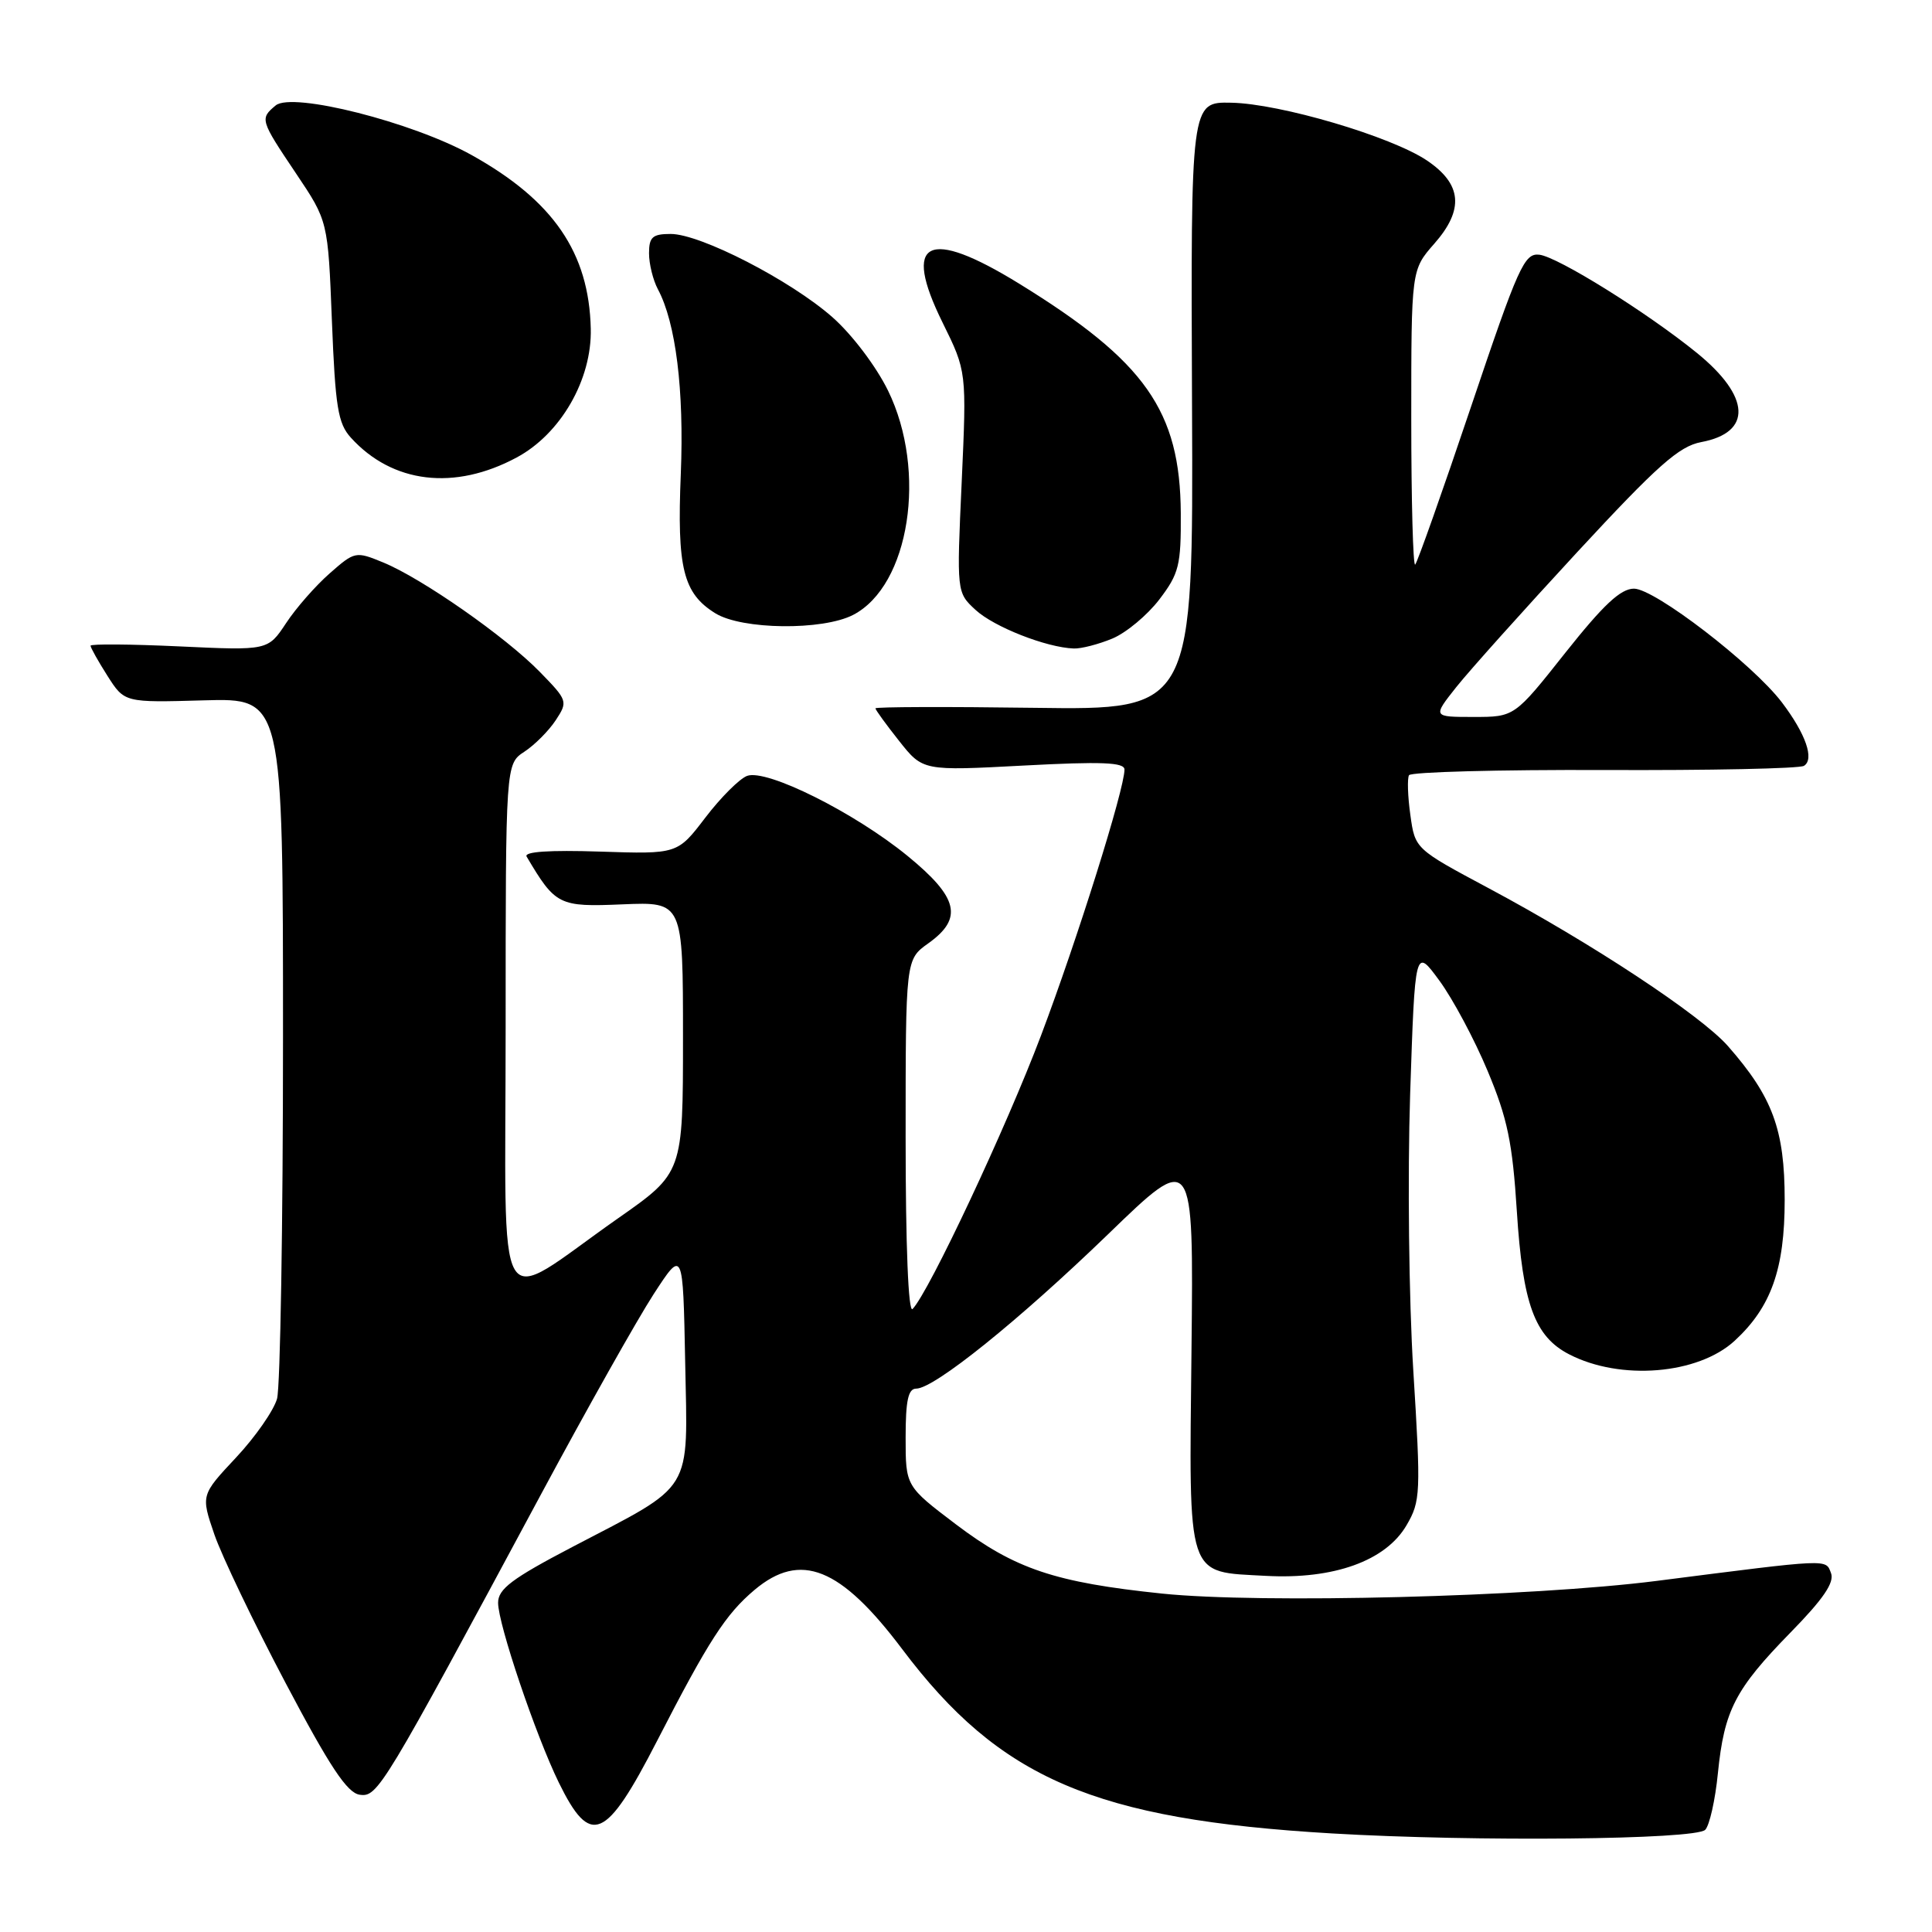 <?xml version="1.0" encoding="UTF-8" standalone="no"?>
<!DOCTYPE svg PUBLIC "-//W3C//DTD SVG 1.1//EN" "http://www.w3.org/Graphics/SVG/1.1/DTD/svg11.dtd" >
<svg xmlns="http://www.w3.org/2000/svg" xmlns:xlink="http://www.w3.org/1999/xlink" version="1.1" viewBox="0 0 256 256">
 <g >
 <path fill="currentColor"
d=" M 225.95 242.46 C 226.52 241.88 227.28 238.51 227.63 234.96 C 228.47 226.62 229.91 223.83 237.24 216.33 C 241.60 211.88 243.09 209.69 242.62 208.45 C 241.89 206.55 242.66 206.52 219.50 209.48 C 202.96 211.59 167.05 212.51 154.00 211.16 C 139.77 209.68 134.49 207.90 126.66 201.98 C 120.00 196.93 120.00 196.93 120.00 190.47 C 120.00 185.59 120.34 184.00 121.40 184.00 C 123.79 184.00 134.98 174.99 146.83 163.54 C 158.16 152.57 158.16 152.57 157.88 178.80 C 157.55 209.61 157.10 208.22 167.75 208.81 C 176.73 209.30 183.62 206.82 186.37 202.11 C 188.24 198.91 188.28 197.89 187.27 181.62 C 186.68 172.11 186.50 155.84 186.85 145.02 C 187.50 125.54 187.50 125.54 190.72 129.93 C 192.50 132.35 195.38 137.74 197.12 141.91 C 199.75 148.19 200.41 151.39 200.99 160.50 C 201.77 172.77 203.34 177.09 207.91 179.45 C 214.71 182.97 224.99 182.13 229.85 177.66 C 234.68 173.21 236.48 168.16 236.48 159.00 C 236.48 149.68 234.88 145.35 228.96 138.61 C 225.39 134.54 210.90 124.98 197.25 117.69 C 187.50 112.48 187.50 112.48 186.88 107.99 C 186.53 105.52 186.46 103.15 186.70 102.72 C 186.95 102.29 198.59 101.98 212.57 102.03 C 226.55 102.09 238.46 101.84 239.03 101.48 C 240.45 100.61 239.27 97.24 236.11 93.07 C 232.24 87.98 219.26 78.00 216.51 78.00 C 214.74 78.00 212.46 80.14 207.41 86.50 C 200.68 95.00 200.68 95.00 195.25 95.00 C 189.83 95.00 189.83 95.00 192.96 91.05 C 194.69 88.87 201.90 80.83 208.98 73.17 C 219.64 61.65 222.49 59.13 225.42 58.58 C 232.21 57.31 231.97 52.55 224.83 46.75 C 218.24 41.40 206.43 34.04 203.97 33.75 C 201.98 33.52 201.19 35.28 194.92 53.89 C 191.14 65.11 187.81 74.52 187.52 74.81 C 187.24 75.10 187.00 66.43 187.00 55.55 C 187.00 35.76 187.00 35.76 190.06 32.28 C 194.03 27.76 193.72 24.39 189.07 21.26 C 184.33 18.08 169.62 13.73 163.14 13.61 C 157.78 13.50 157.78 13.50 157.95 53.79 C 158.12 94.08 158.12 94.08 137.06 93.79 C 125.48 93.63 116.00 93.66 116.00 93.86 C 116.00 94.05 117.41 96.00 119.14 98.18 C 122.28 102.15 122.28 102.15 135.64 101.44 C 145.96 100.89 149.00 101.01 149.00 101.97 C 149.00 104.57 142.75 124.48 137.94 137.21 C 133.34 149.39 123.11 171.18 120.92 173.45 C 120.36 174.03 120.00 165.09 120.00 150.77 C 120.00 127.14 120.00 127.14 123.00 125.00 C 127.66 121.68 127.00 118.93 120.25 113.41 C 113.20 107.65 101.57 101.85 98.99 102.81 C 97.98 103.19 95.49 105.68 93.46 108.34 C 89.77 113.18 89.77 113.18 79.48 112.84 C 72.80 112.62 69.40 112.85 69.78 113.50 C 73.61 119.97 74.05 120.19 82.50 119.83 C 90.50 119.50 90.50 119.50 90.50 137.45 C 90.50 155.41 90.50 155.41 81.87 161.45 C 65.21 173.13 67.00 176.17 67.00 136.17 C 67.00 101.23 67.00 101.23 69.49 99.60 C 70.85 98.71 72.72 96.83 73.64 95.43 C 75.27 92.95 75.22 92.81 71.52 89.02 C 66.98 84.37 55.95 76.66 50.78 74.53 C 47.13 73.03 47.01 73.05 43.68 75.98 C 41.82 77.61 39.21 80.58 37.90 82.58 C 35.50 86.20 35.50 86.20 23.75 85.65 C 17.29 85.35 12.00 85.31 12.00 85.56 C 12.00 85.82 13.01 87.62 14.25 89.57 C 16.50 93.10 16.50 93.10 27.00 92.80 C 37.50 92.50 37.50 92.50 37.50 137.50 C 37.50 162.25 37.14 183.78 36.71 185.34 C 36.27 186.90 33.83 190.41 31.27 193.14 C 26.62 198.11 26.62 198.11 28.40 203.31 C 29.38 206.16 33.63 215.03 37.84 223.00 C 43.71 234.12 46.00 237.57 47.66 237.81 C 50.05 238.15 50.63 237.18 71.69 198.00 C 77.75 186.72 84.46 174.80 86.60 171.50 C 90.50 165.50 90.50 165.50 90.79 180.50 C 91.12 198.10 92.12 196.47 75.82 204.99 C 67.83 209.17 66.00 210.55 66.00 212.38 C 66.00 215.20 70.99 229.96 74.05 236.21 C 78.25 244.77 80.26 243.91 87.07 230.67 C 93.90 217.38 96.16 213.89 99.98 210.67 C 106.08 205.54 111.37 207.66 119.54 218.51 C 132.48 235.71 145.04 241.09 176.50 242.94 C 195.52 244.06 224.63 243.77 225.95 242.46 Z  M 147.40 84.61 C 149.24 83.84 152.03 81.51 153.62 79.43 C 156.23 76.00 156.50 74.91 156.46 68.00 C 156.38 54.44 151.76 47.88 135.05 37.59 C 122.88 30.10 119.50 31.81 124.89 42.73 C 128.09 49.22 128.09 49.22 127.43 63.86 C 126.76 78.50 126.76 78.50 129.27 80.82 C 131.71 83.07 138.64 85.80 142.28 85.93 C 143.26 85.97 145.57 85.37 147.40 84.61 Z  M 113.04 81.48 C 120.53 77.61 122.89 62.44 117.67 51.76 C 116.09 48.54 112.90 44.32 110.30 42.03 C 104.75 37.14 92.81 31.00 88.87 31.00 C 86.46 31.00 86.00 31.41 86.00 33.57 C 86.00 34.98 86.53 37.11 87.17 38.32 C 89.55 42.75 90.66 51.70 90.21 62.78 C 89.69 75.27 90.52 78.62 94.78 81.26 C 98.30 83.45 108.99 83.57 113.04 81.48 Z  M 68.46 60.62 C 74.30 57.49 78.44 50.29 78.28 43.56 C 78.05 33.48 73.32 26.58 62.50 20.55 C 54.68 16.19 38.73 12.15 36.53 13.97 C 34.42 15.73 34.46 15.89 39.23 22.99 C 43.46 29.29 43.46 29.29 43.98 42.54 C 44.43 53.93 44.78 56.11 46.49 57.99 C 51.99 64.06 60.22 65.05 68.46 60.62 Z "/>
</g>
</svg>